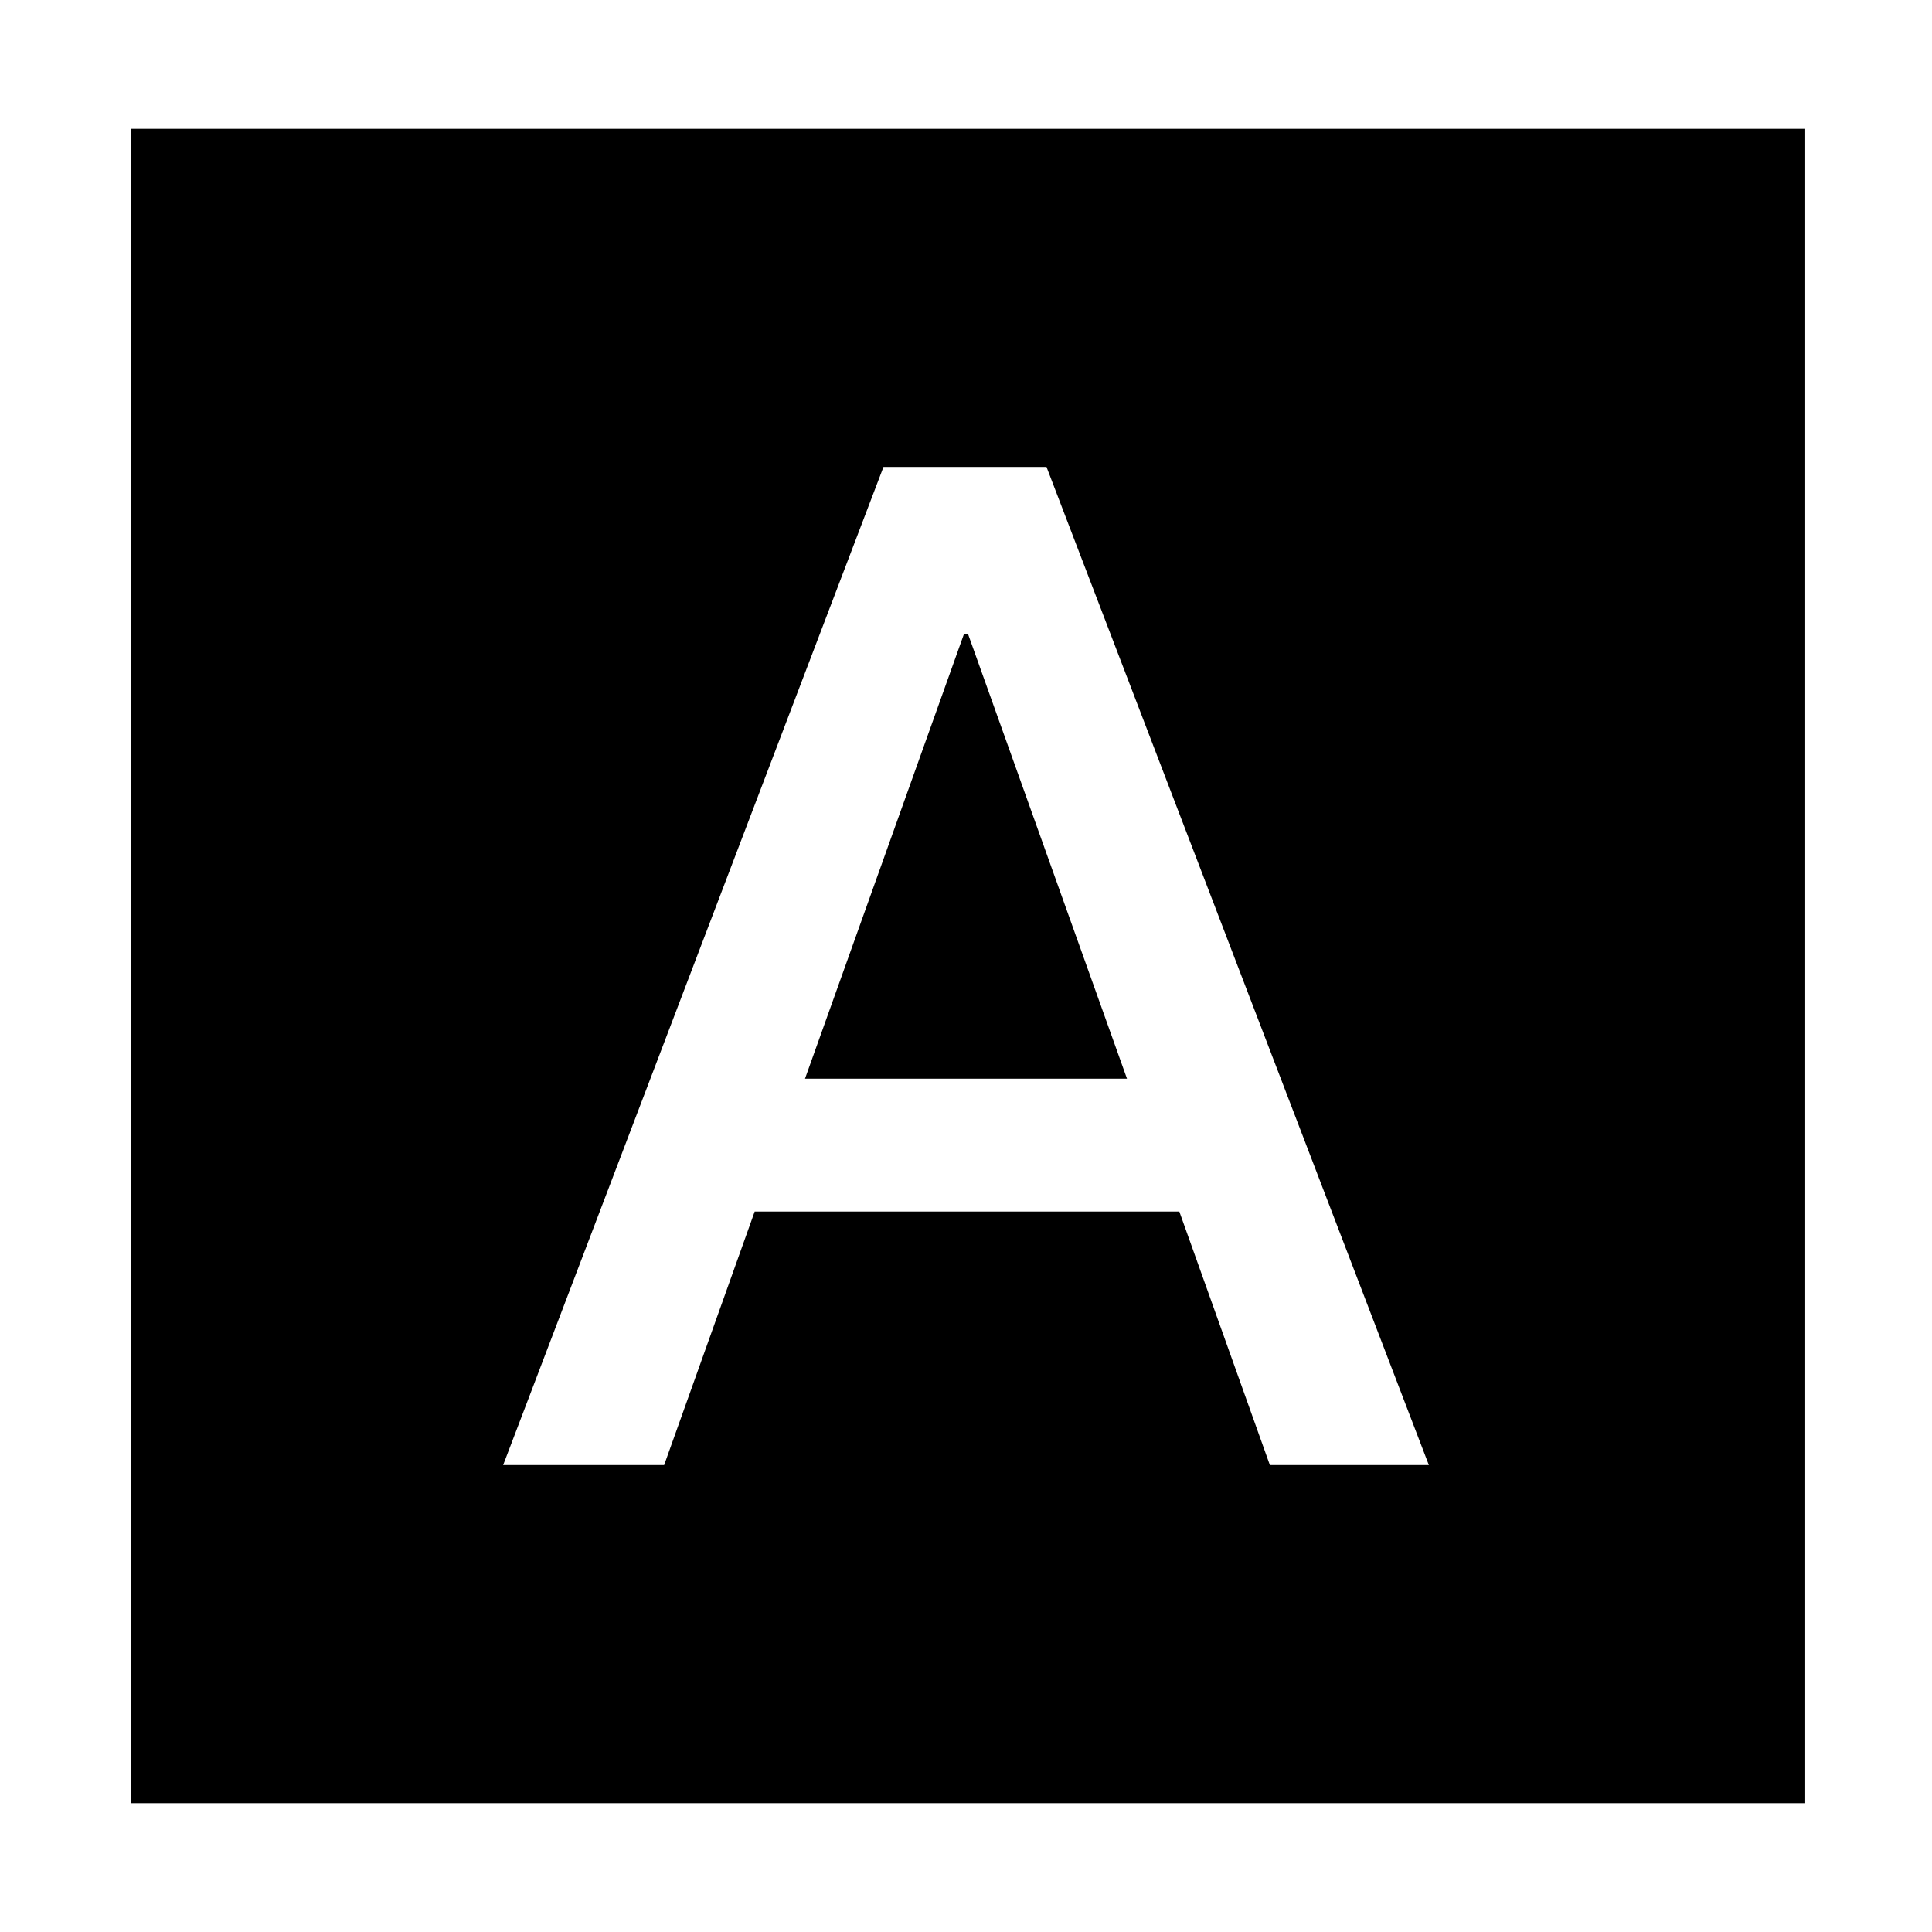 <svg xmlns="http://www.w3.org/2000/svg" height="48" width="48"><path d="M12.5 36.4H16.5L18.75 30.1H29.3L31.55 36.4H35.5L26 11.6H21.95ZM20 26.8 23.95 15.75H24.05L28 26.8ZM3.25 44.8V3.2H44.85V44.8Z"/></svg>